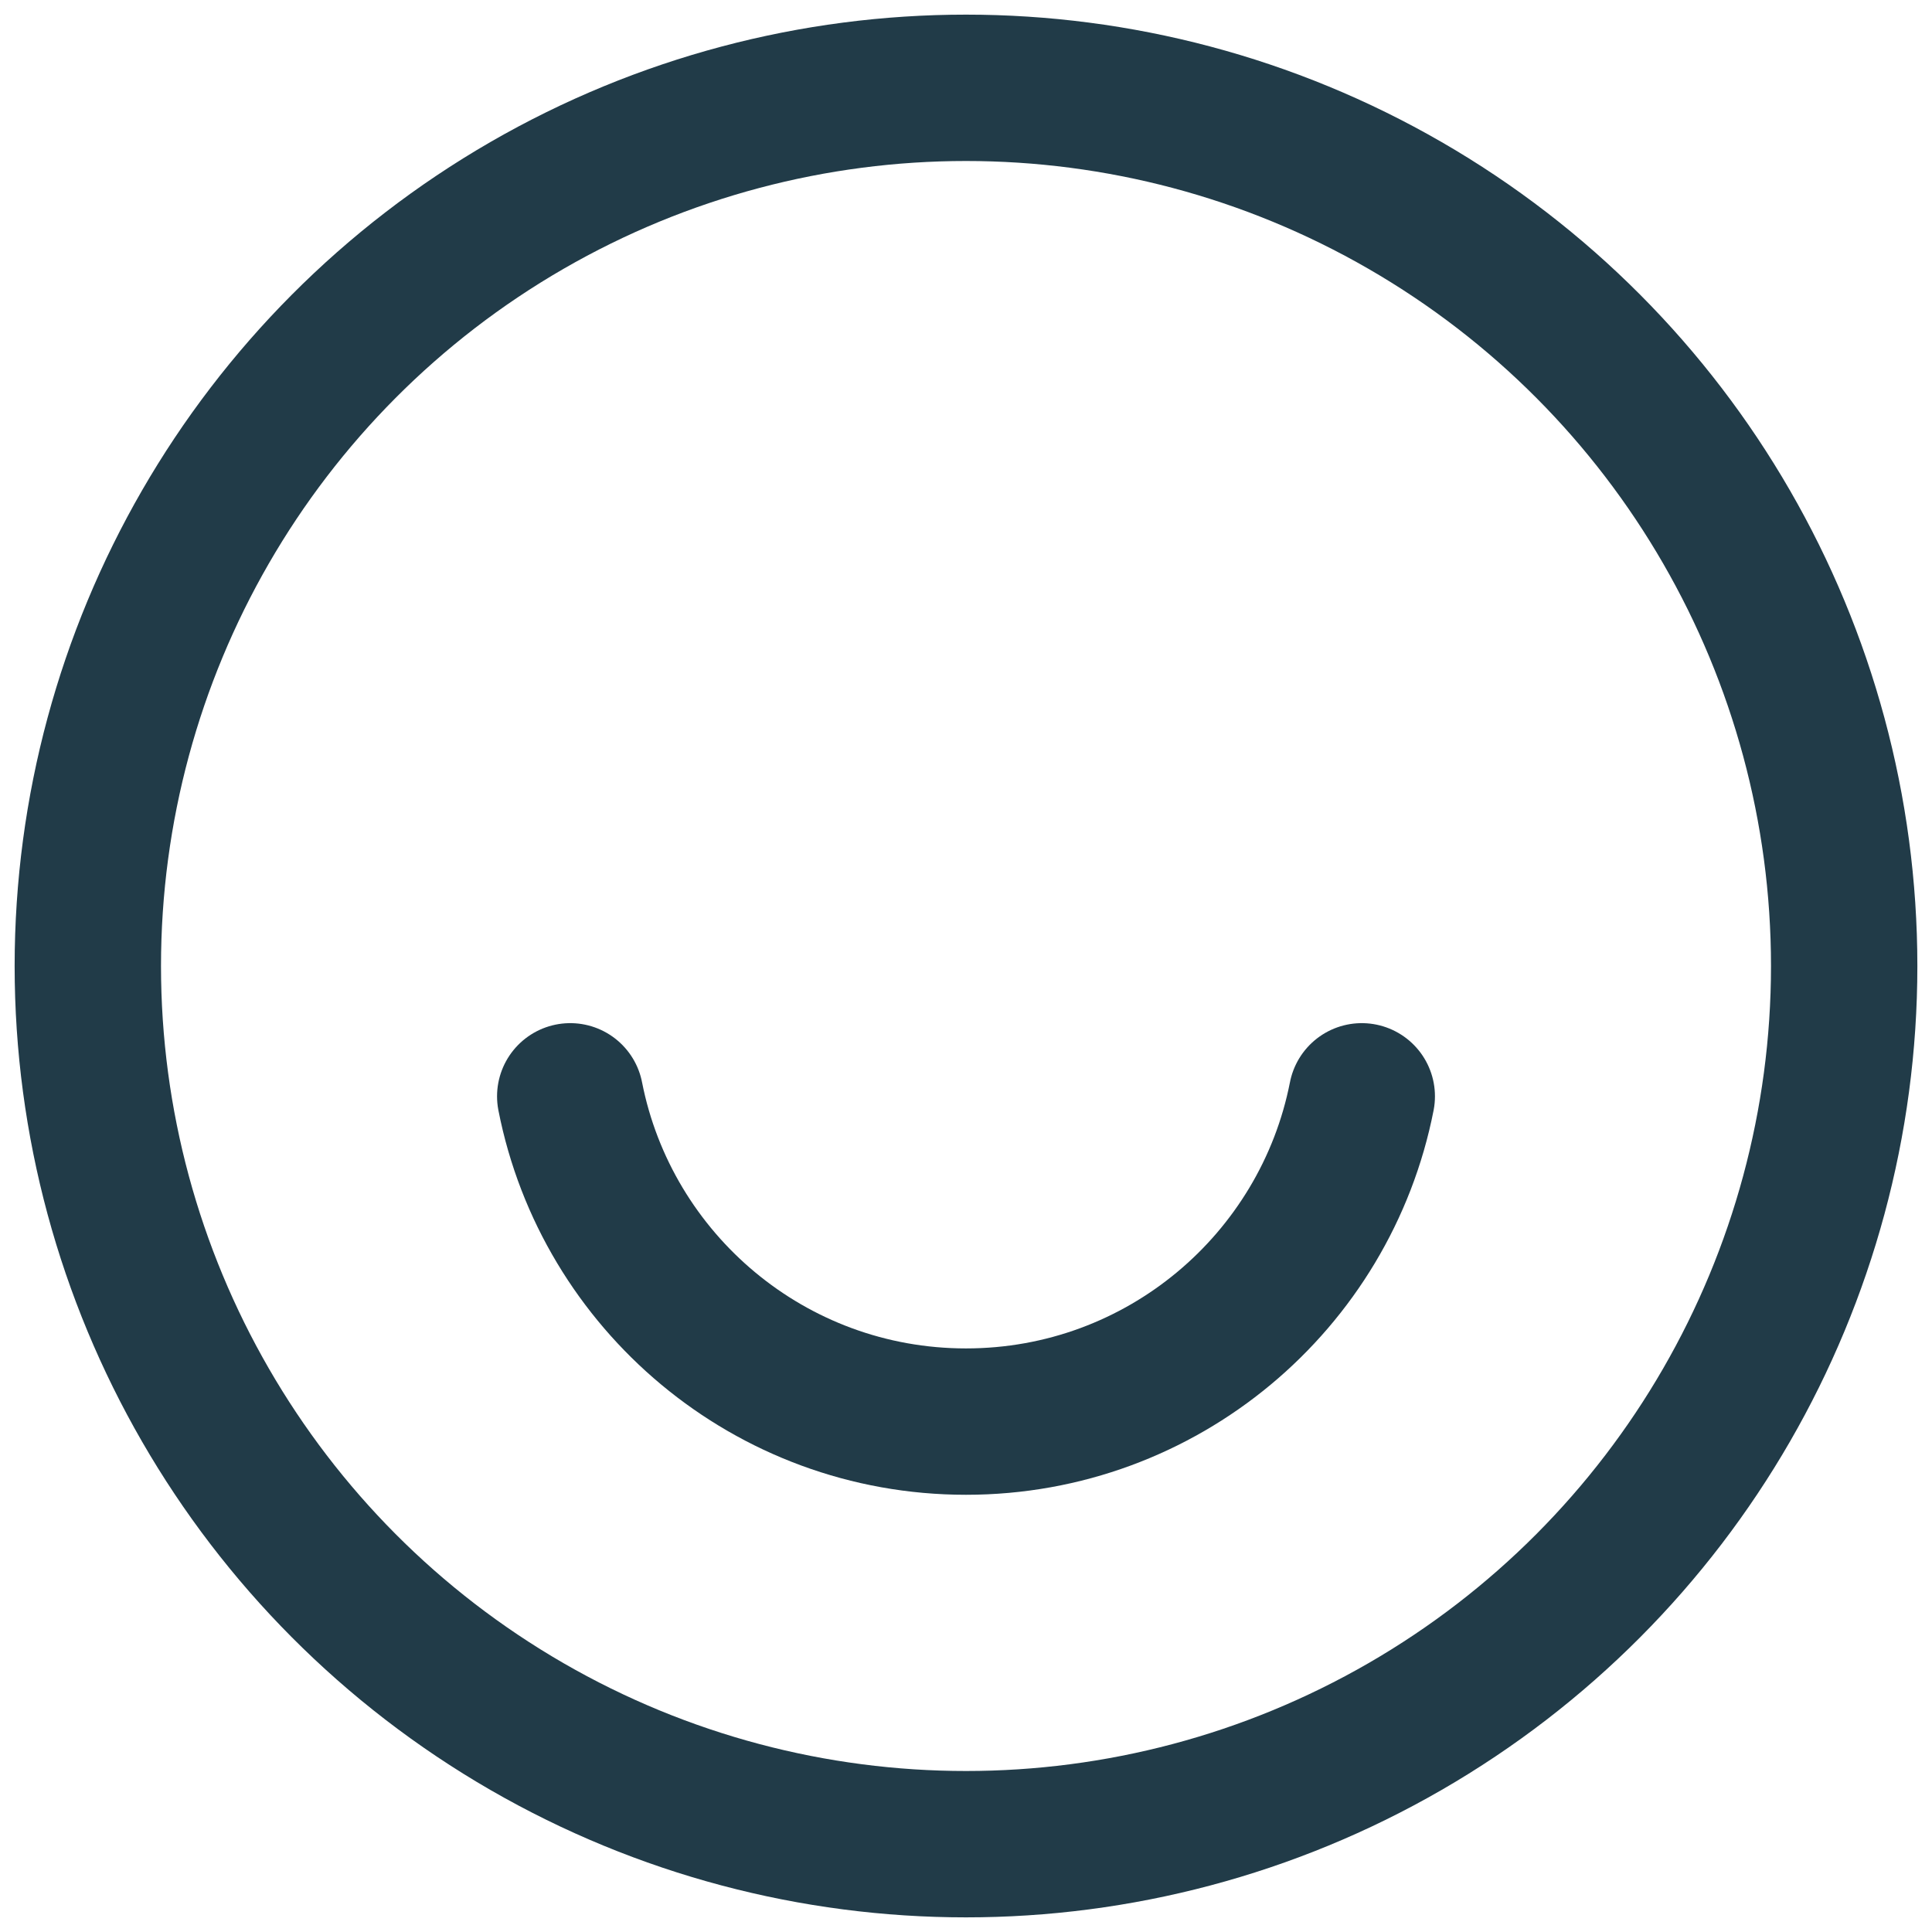 <svg width="33" height="33" viewBox="0 0 33 33" fill="none" xmlns="http://www.w3.org/2000/svg">
<circle cx="16.5" cy="16.5" r="15" stroke="#213B48" stroke-width="2.5"/>
<path d="M9.74 18.726C10.361 21.893 13.151 24.282 16.5 24.282C19.849 24.282 22.639 21.893 23.26 18.726" stroke="#213B48" stroke-width="2.5" stroke-linecap="round"/>
</svg>
